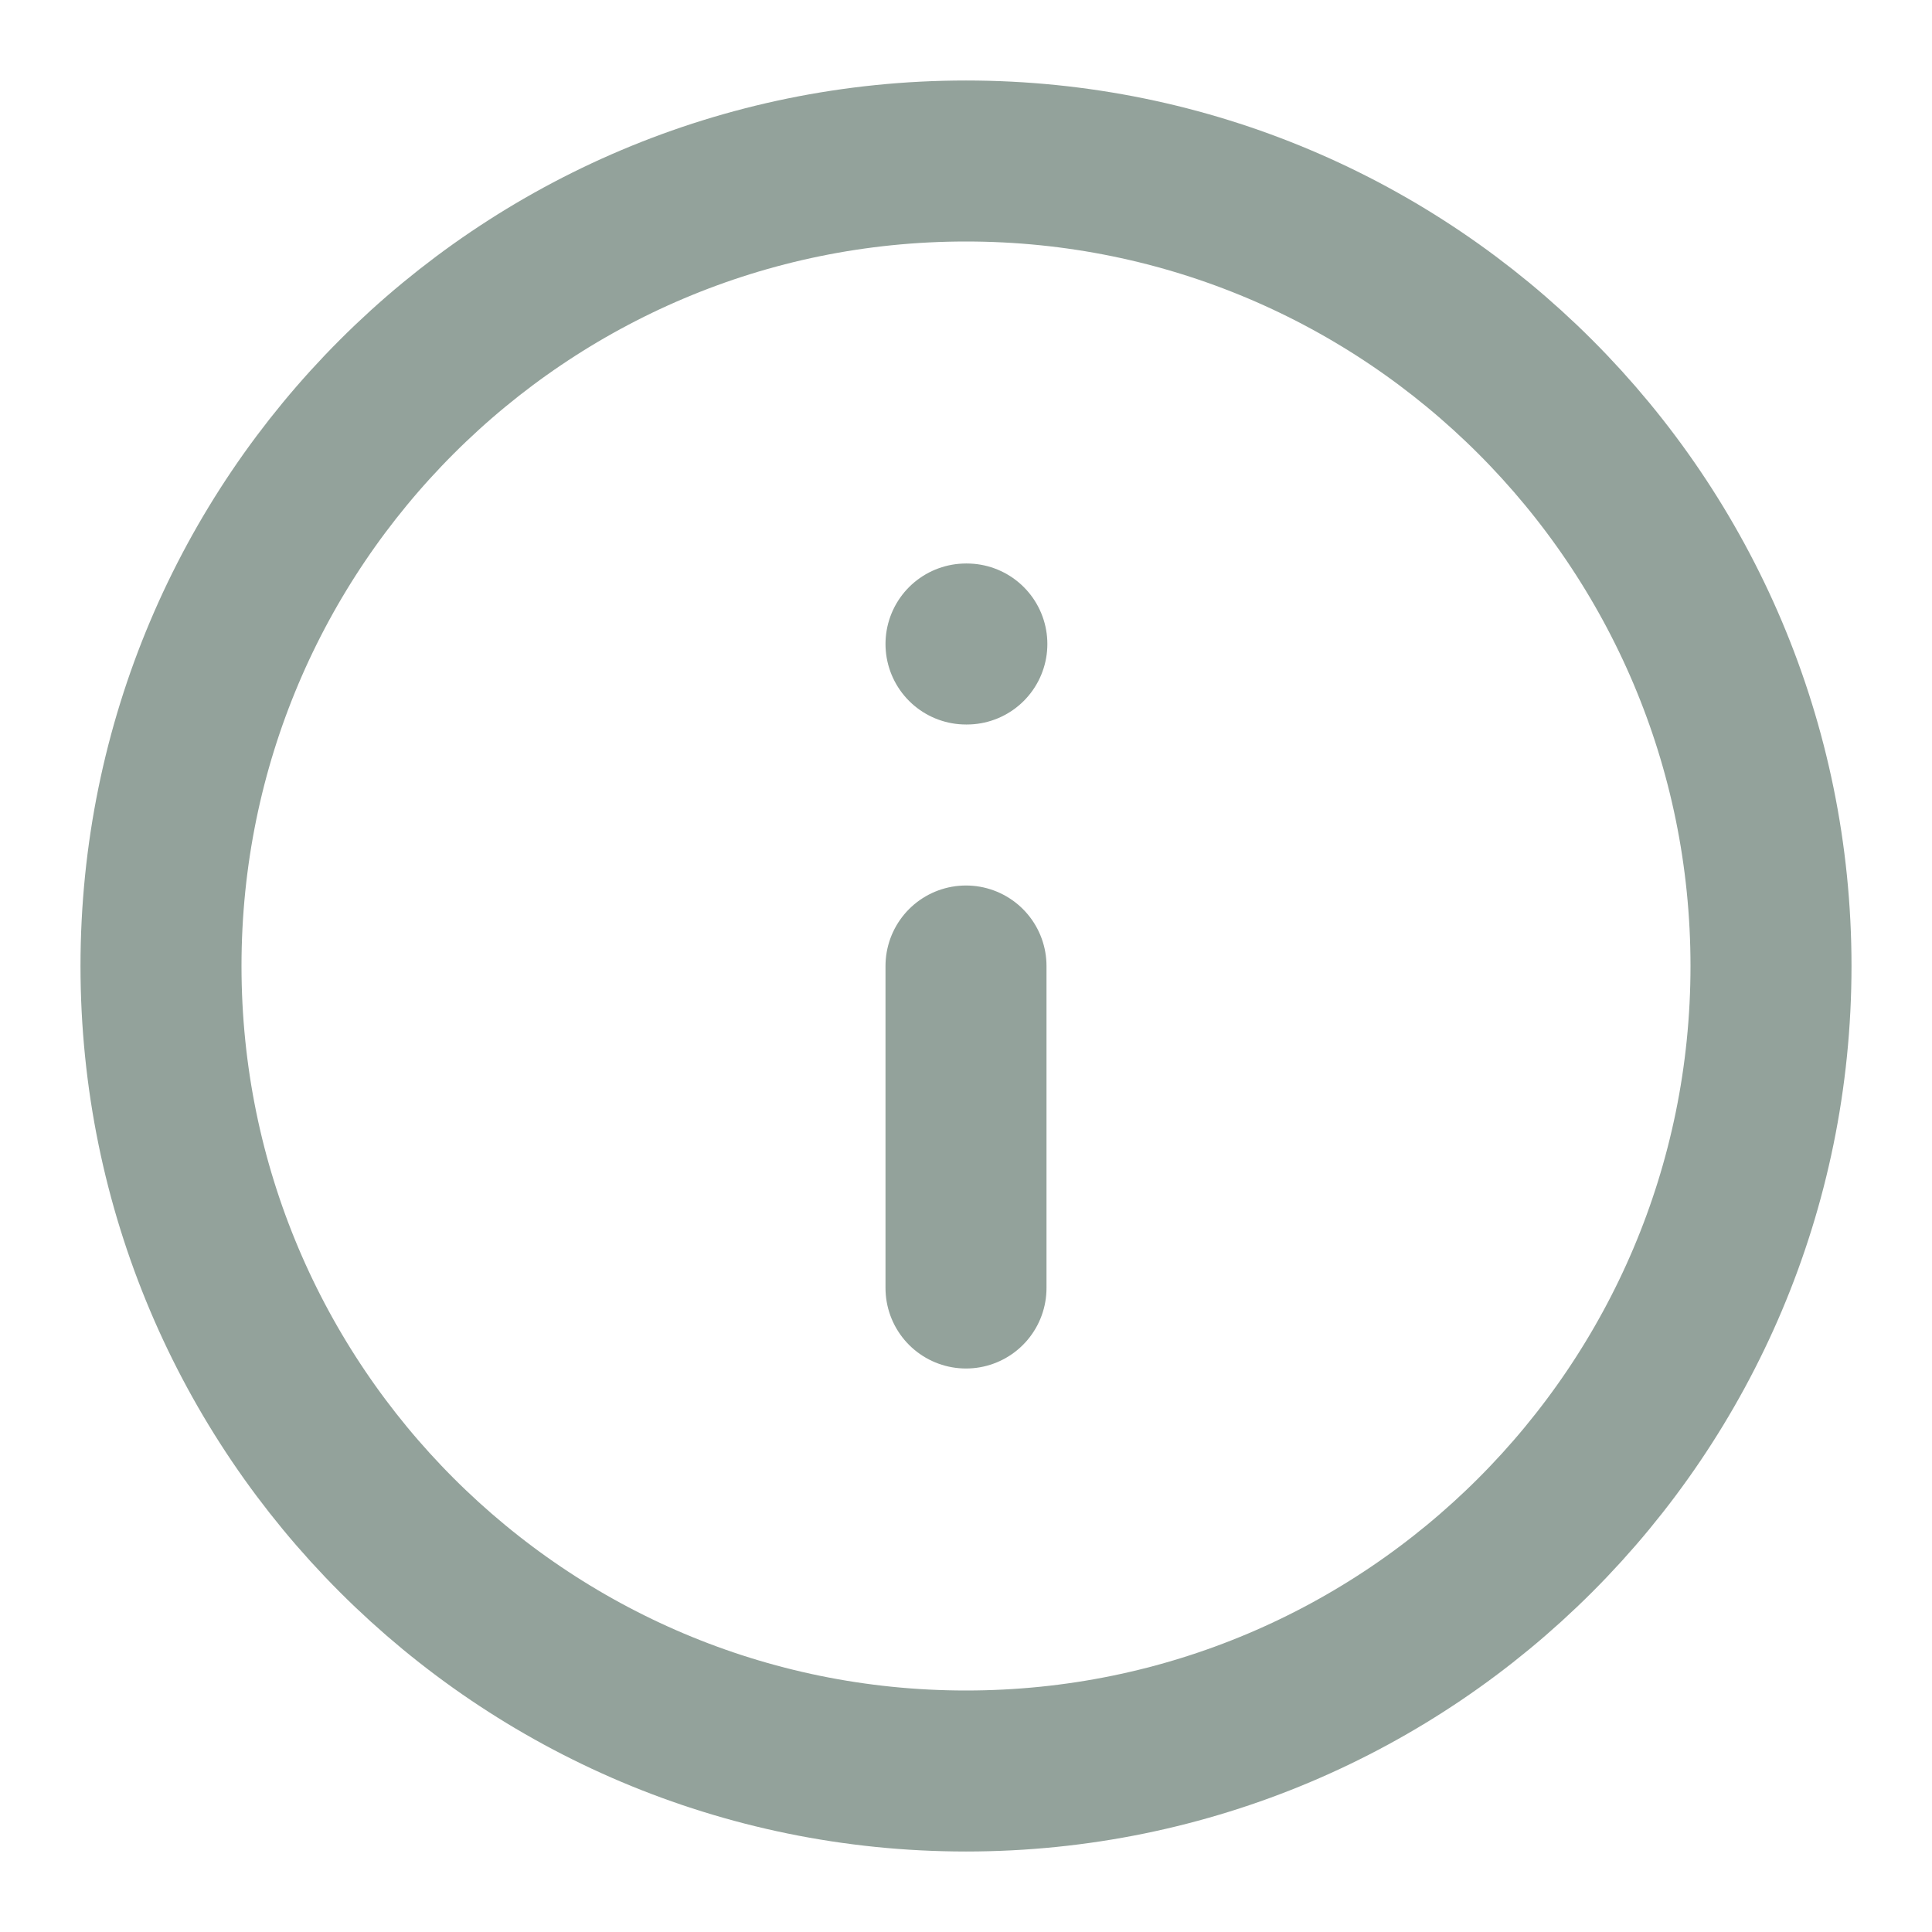 <svg xmlns="http://www.w3.org/2000/svg" width="18" height="18" viewBox="0 0 18 18" fill="none">
  <g clip-path="url(#clip0_345_6934)">
    <mask id="mask0_345_6934" style="mask-type:luminance" maskUnits="userSpaceOnUse" x="0" y="0" width="18" height="18">
      <path d="M18 0H0V18H18V0Z" fill="white"/>
    </mask>
    <g mask="url(#mask0_345_6934)">
      <path d="M9 16.5C13.142 16.5 16.5 13.142 16.5 9C16.5 4.858 13.142 1.5 9 1.5C4.858 1.5 1.5 4.858 1.5 9C1.5 13.142 4.858 16.5 9 16.5Z" stroke="#93a29b" stroke-width="1.5" stroke-linecap="round" stroke-linejoin="round"/>
      <path d="M9 12V9" stroke="#93a29b" stroke-width="1.5" stroke-linecap="round" stroke-linejoin="round"/>
      <path d="M9 6H9.008" stroke="#93a29b" stroke-width="1.5" stroke-linecap="round" stroke-linejoin="round"/>
    </g>
  </g>
  <defs>
    <clipPath id="clip0_345_6934">
      <rect width="18" height="18" fill="white"/>
    </clipPath>
  </defs>
</svg>